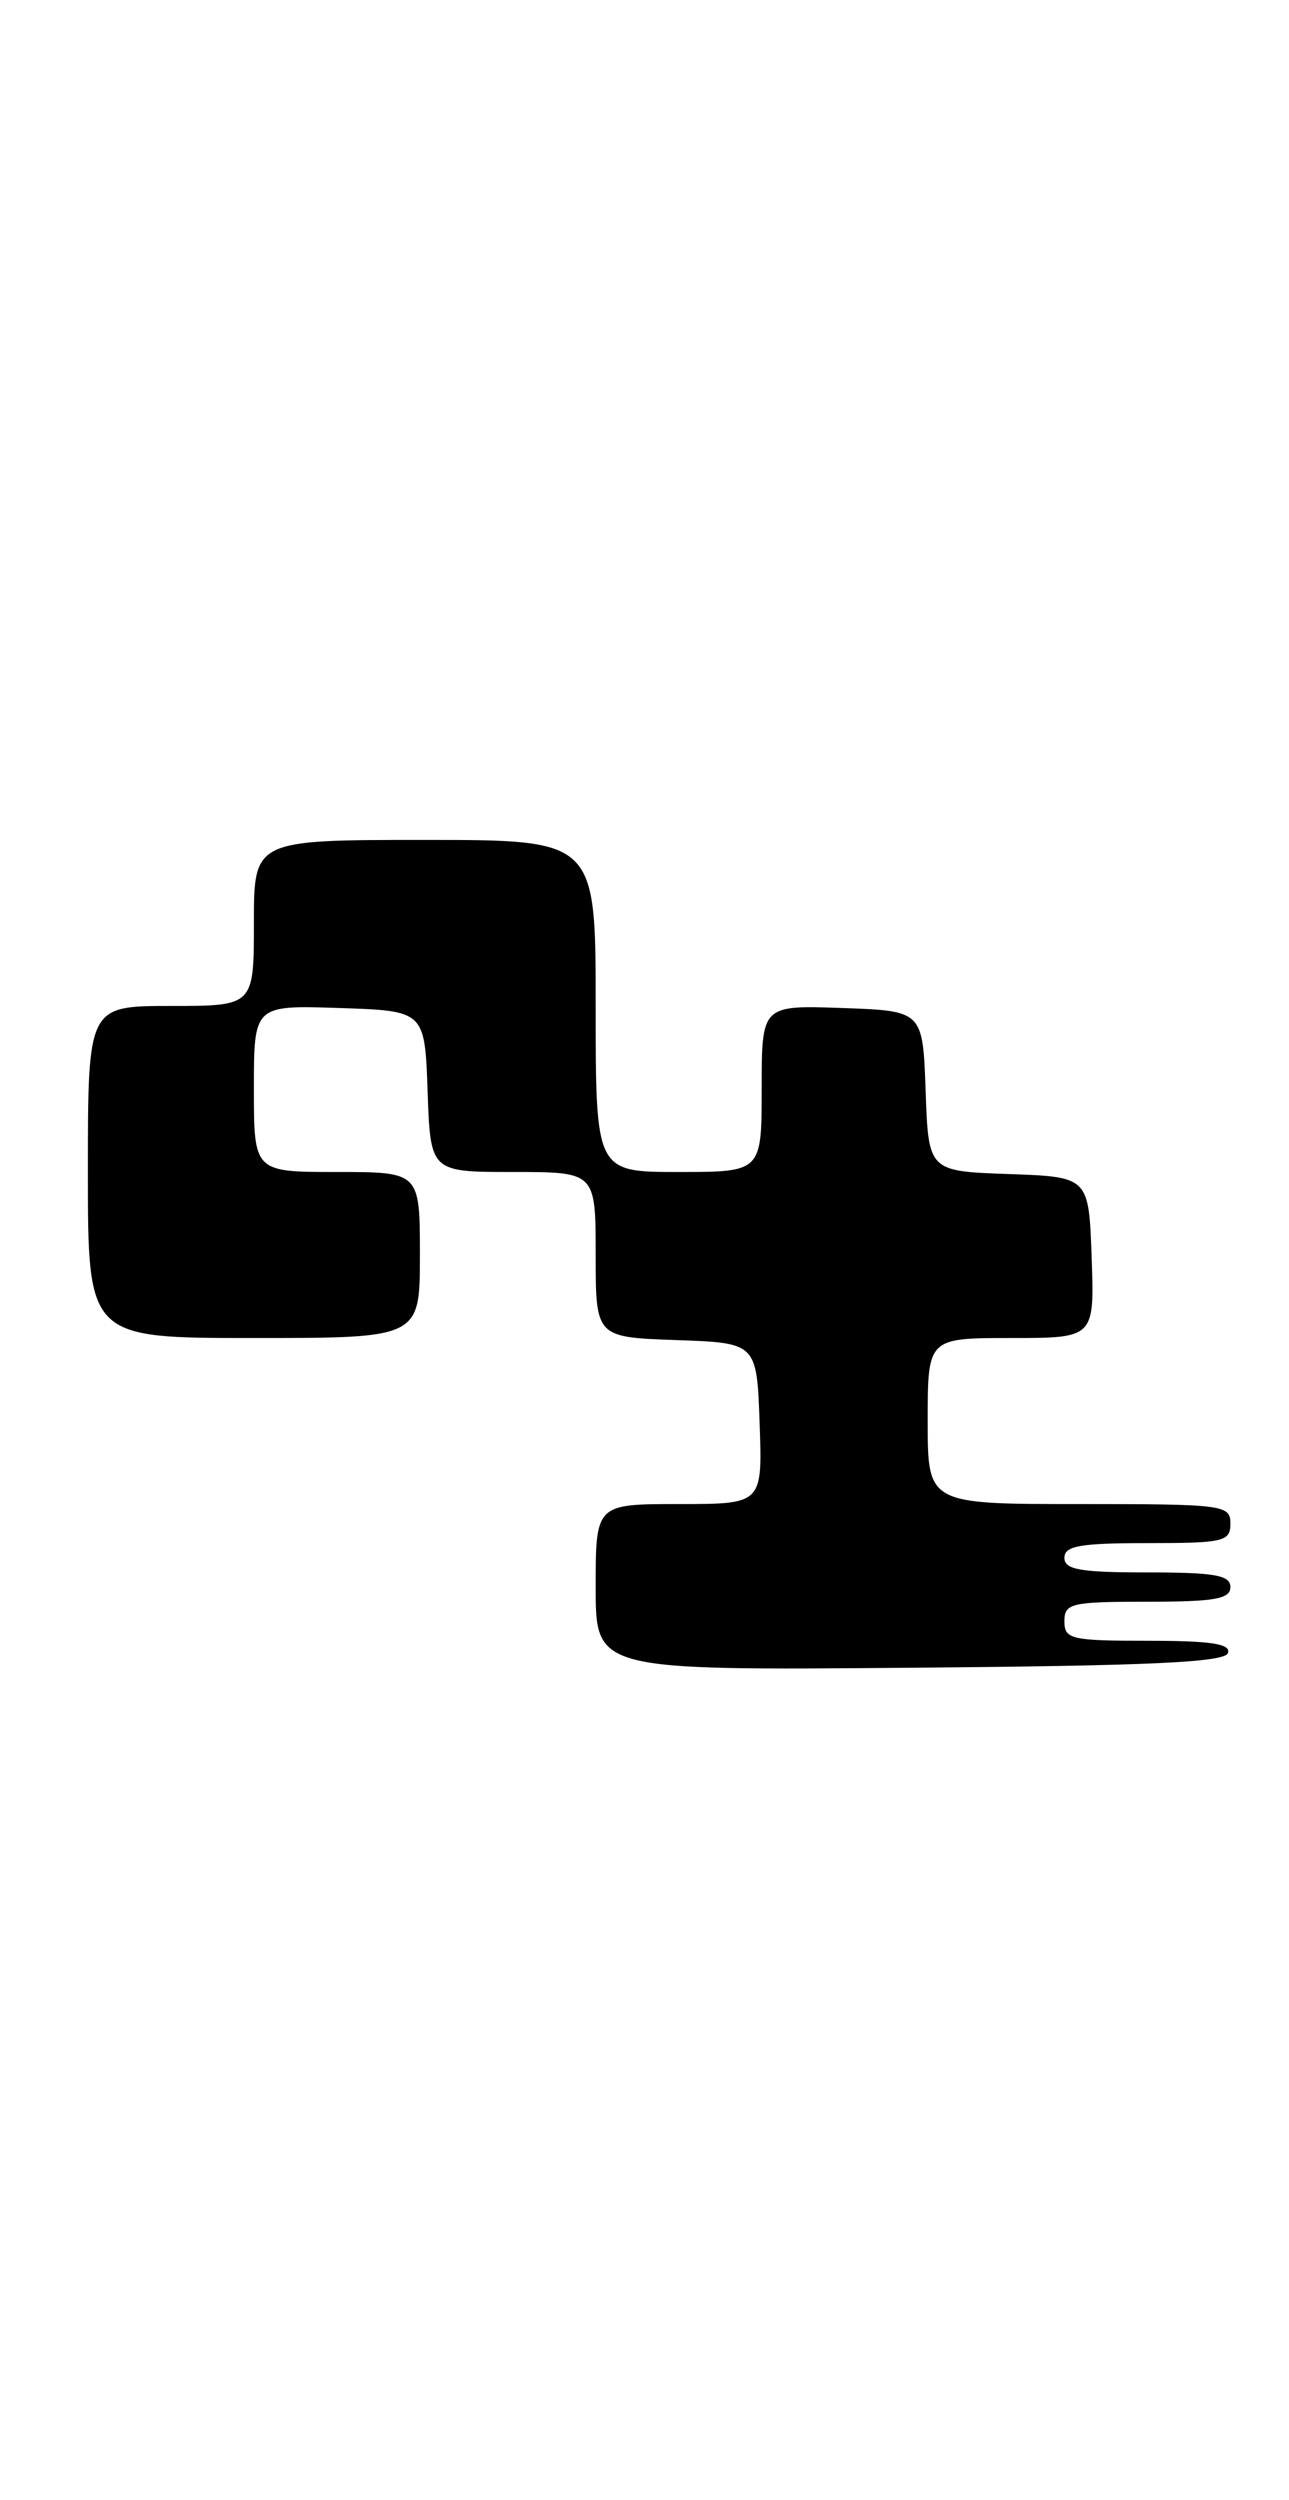 <?xml version="1.0" encoding="UTF-8" standalone="no"?>
<!DOCTYPE svg PUBLIC "-//W3C//DTD SVG 1.1//EN" "http://www.w3.org/Graphics/SVG/1.1/DTD/svg11.dtd" >
<svg xmlns="http://www.w3.org/2000/svg" xmlns:xlink="http://www.w3.org/1999/xlink" version="1.1" viewBox="0 0 132 256">
 <g >
 <path fill="currentColor"
d=" M 125.75 169.25 C 126.06 168.31 124.01 168.00 117.58 168.00 C 109.67 168.00 109.00 167.84 109.00 166.00 C 109.00 164.16 109.67 164.00 117.50 164.00 C 124.39 164.00 126.00 163.72 126.00 162.50 C 126.00 161.28 124.39 161.00 117.50 161.00 C 110.61 161.00 109.00 160.72 109.00 159.50 C 109.00 158.28 110.61 158.00 117.50 158.00 C 125.33 158.00 126.00 157.84 126.00 156.00 C 126.00 154.09 125.33 154.00 110.50 154.00 C 95.00 154.00 95.00 154.00 95.00 145.50 C 95.00 137.00 95.00 137.00 103.54 137.00 C 112.08 137.00 112.08 137.00 111.79 128.75 C 111.50 120.50 111.50 120.50 103.29 120.21 C 95.08 119.92 95.08 119.92 94.79 111.71 C 94.50 103.50 94.50 103.50 86.25 103.21 C 78.00 102.92 78.00 102.92 78.00 111.46 C 78.00 120.00 78.00 120.00 69.50 120.00 C 61.00 120.00 61.00 120.00 61.00 103.00 C 61.00 86.00 61.00 86.00 43.50 86.00 C 26.00 86.00 26.00 86.00 26.00 94.50 C 26.00 103.00 26.00 103.00 17.50 103.00 C 9.00 103.00 9.00 103.00 9.00 120.00 C 9.00 137.00 9.00 137.00 26.00 137.00 C 43.00 137.00 43.00 137.00 43.00 128.50 C 43.00 120.00 43.00 120.00 34.50 120.00 C 26.00 120.00 26.00 120.00 26.00 111.46 C 26.00 102.92 26.00 102.92 34.75 103.21 C 43.50 103.50 43.50 103.50 43.79 111.75 C 44.08 120.00 44.08 120.00 52.54 120.00 C 61.00 120.00 61.00 120.00 61.00 128.46 C 61.00 136.92 61.00 136.92 69.25 137.21 C 77.50 137.50 77.50 137.50 77.79 145.75 C 78.08 154.00 78.08 154.00 69.54 154.00 C 61.00 154.00 61.00 154.00 61.00 162.51 C 61.00 171.03 61.00 171.03 93.17 170.76 C 117.82 170.56 125.43 170.21 125.75 169.25 Z "/>
</g>
</svg>